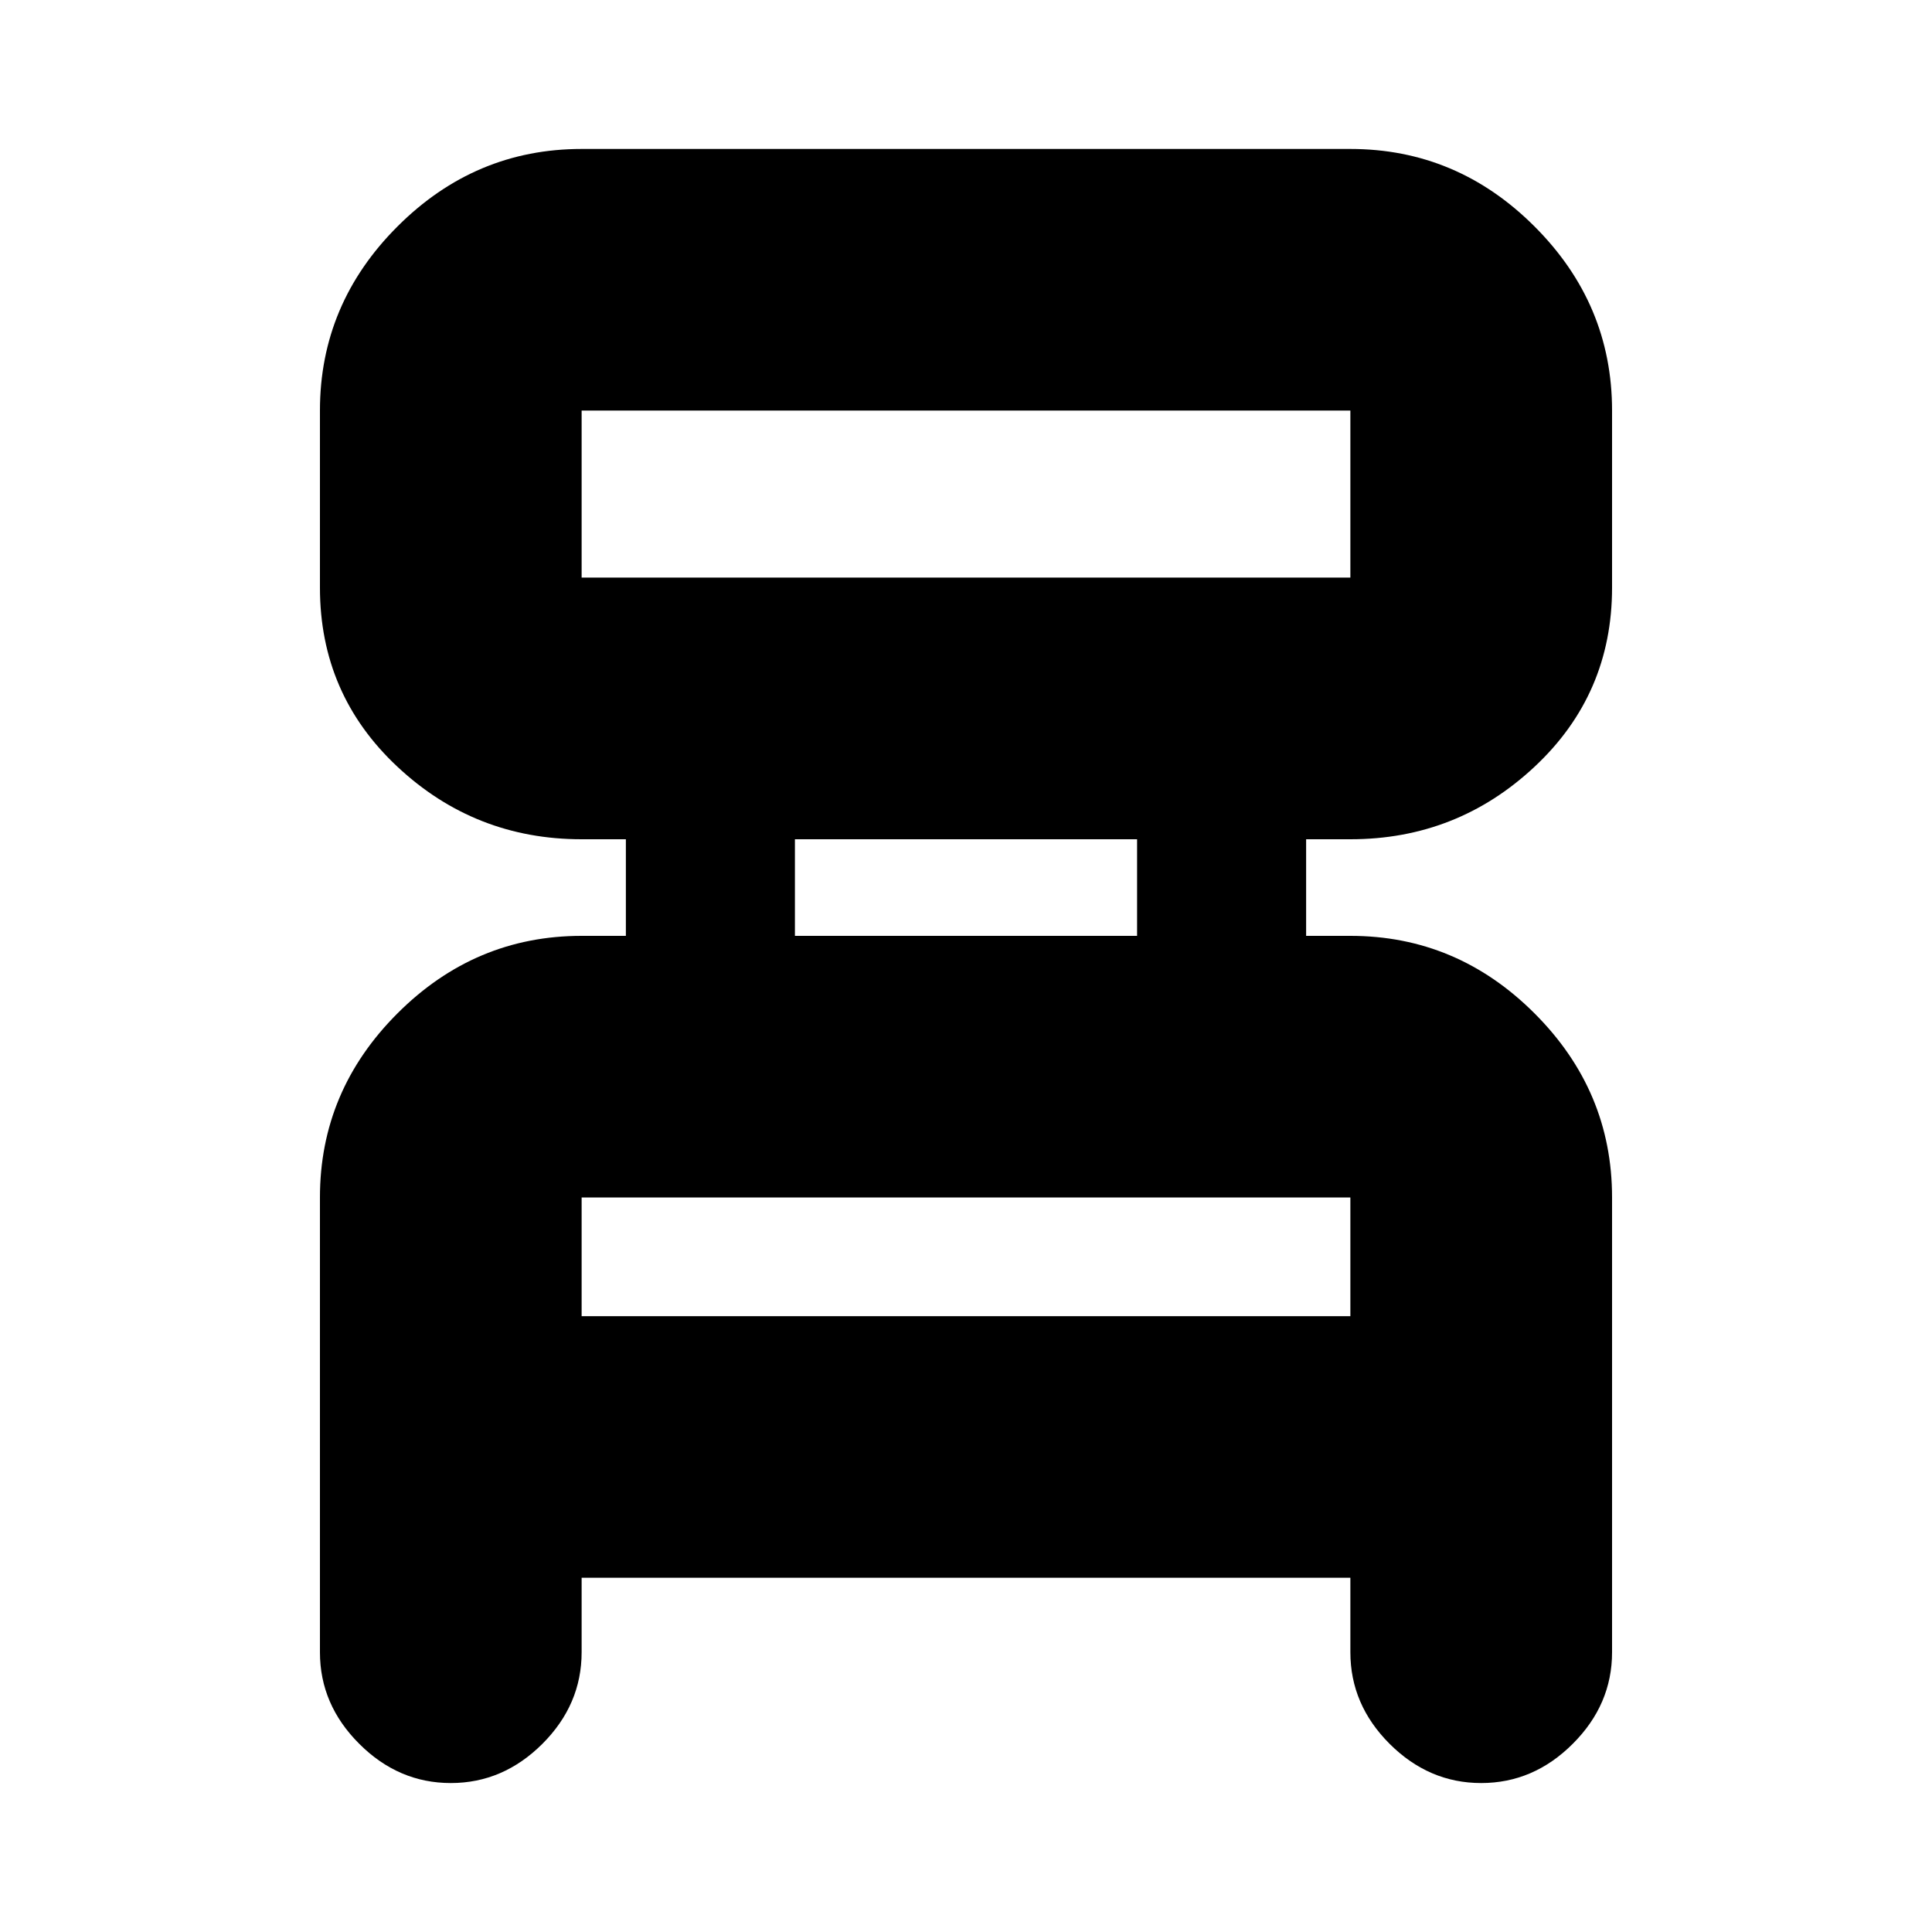 <svg xmlns="http://www.w3.org/2000/svg" height="20" width="20"><path d="M6.021 16.333V17.104Q6.021 17.646 5.615 18.052Q5.208 18.458 4.667 18.458Q4.125 18.458 3.719 18.052Q3.312 17.646 3.312 17.104V12.396Q3.312 11.292 4.115 10.49Q4.917 9.688 6.021 9.688H6.479V8.688H6.021Q4.917 8.688 4.115 7.938Q3.312 7.188 3.312 6.083V4.25Q3.312 3.146 4.115 2.344Q4.917 1.542 6.021 1.542H13.979Q15.083 1.542 15.885 2.344Q16.688 3.146 16.688 4.25V6.083Q16.688 7.188 15.885 7.938Q15.083 8.688 13.979 8.688H13.521V9.688H13.979Q15.083 9.688 15.885 10.49Q16.688 11.292 16.688 12.396V17.104Q16.688 17.646 16.281 18.052Q15.875 18.458 15.333 18.458Q14.792 18.458 14.385 18.052Q13.979 17.646 13.979 17.104V16.333ZM6.021 5.979H13.979Q13.979 5.979 13.979 5.979Q13.979 5.979 13.979 5.979V4.25Q13.979 4.25 13.979 4.25Q13.979 4.25 13.979 4.25H6.021Q6.021 4.25 6.021 4.25Q6.021 4.25 6.021 4.25V5.979Q6.021 5.979 6.021 5.979Q6.021 5.979 6.021 5.979ZM8.229 9.688H11.771V8.688H8.229ZM6.021 13.625H13.979V12.396Q13.979 12.396 13.979 12.396Q13.979 12.396 13.979 12.396H6.021Q6.021 12.396 6.021 12.396Q6.021 12.396 6.021 12.396ZM6.021 5.979Q6.021 5.979 6.021 5.979Q6.021 5.979 6.021 5.979V4.25Q6.021 4.25 6.021 4.25Q6.021 4.25 6.021 4.25Q6.021 4.25 6.021 4.25Q6.021 4.25 6.021 4.25V5.979Q6.021 5.979 6.021 5.979Q6.021 5.979 6.021 5.979ZM6.021 13.625V12.396Q6.021 12.396 6.021 12.396Q6.021 12.396 6.021 12.396Q6.021 12.396 6.021 12.396Q6.021 12.396 6.021 12.396V13.625Z"/></svg>